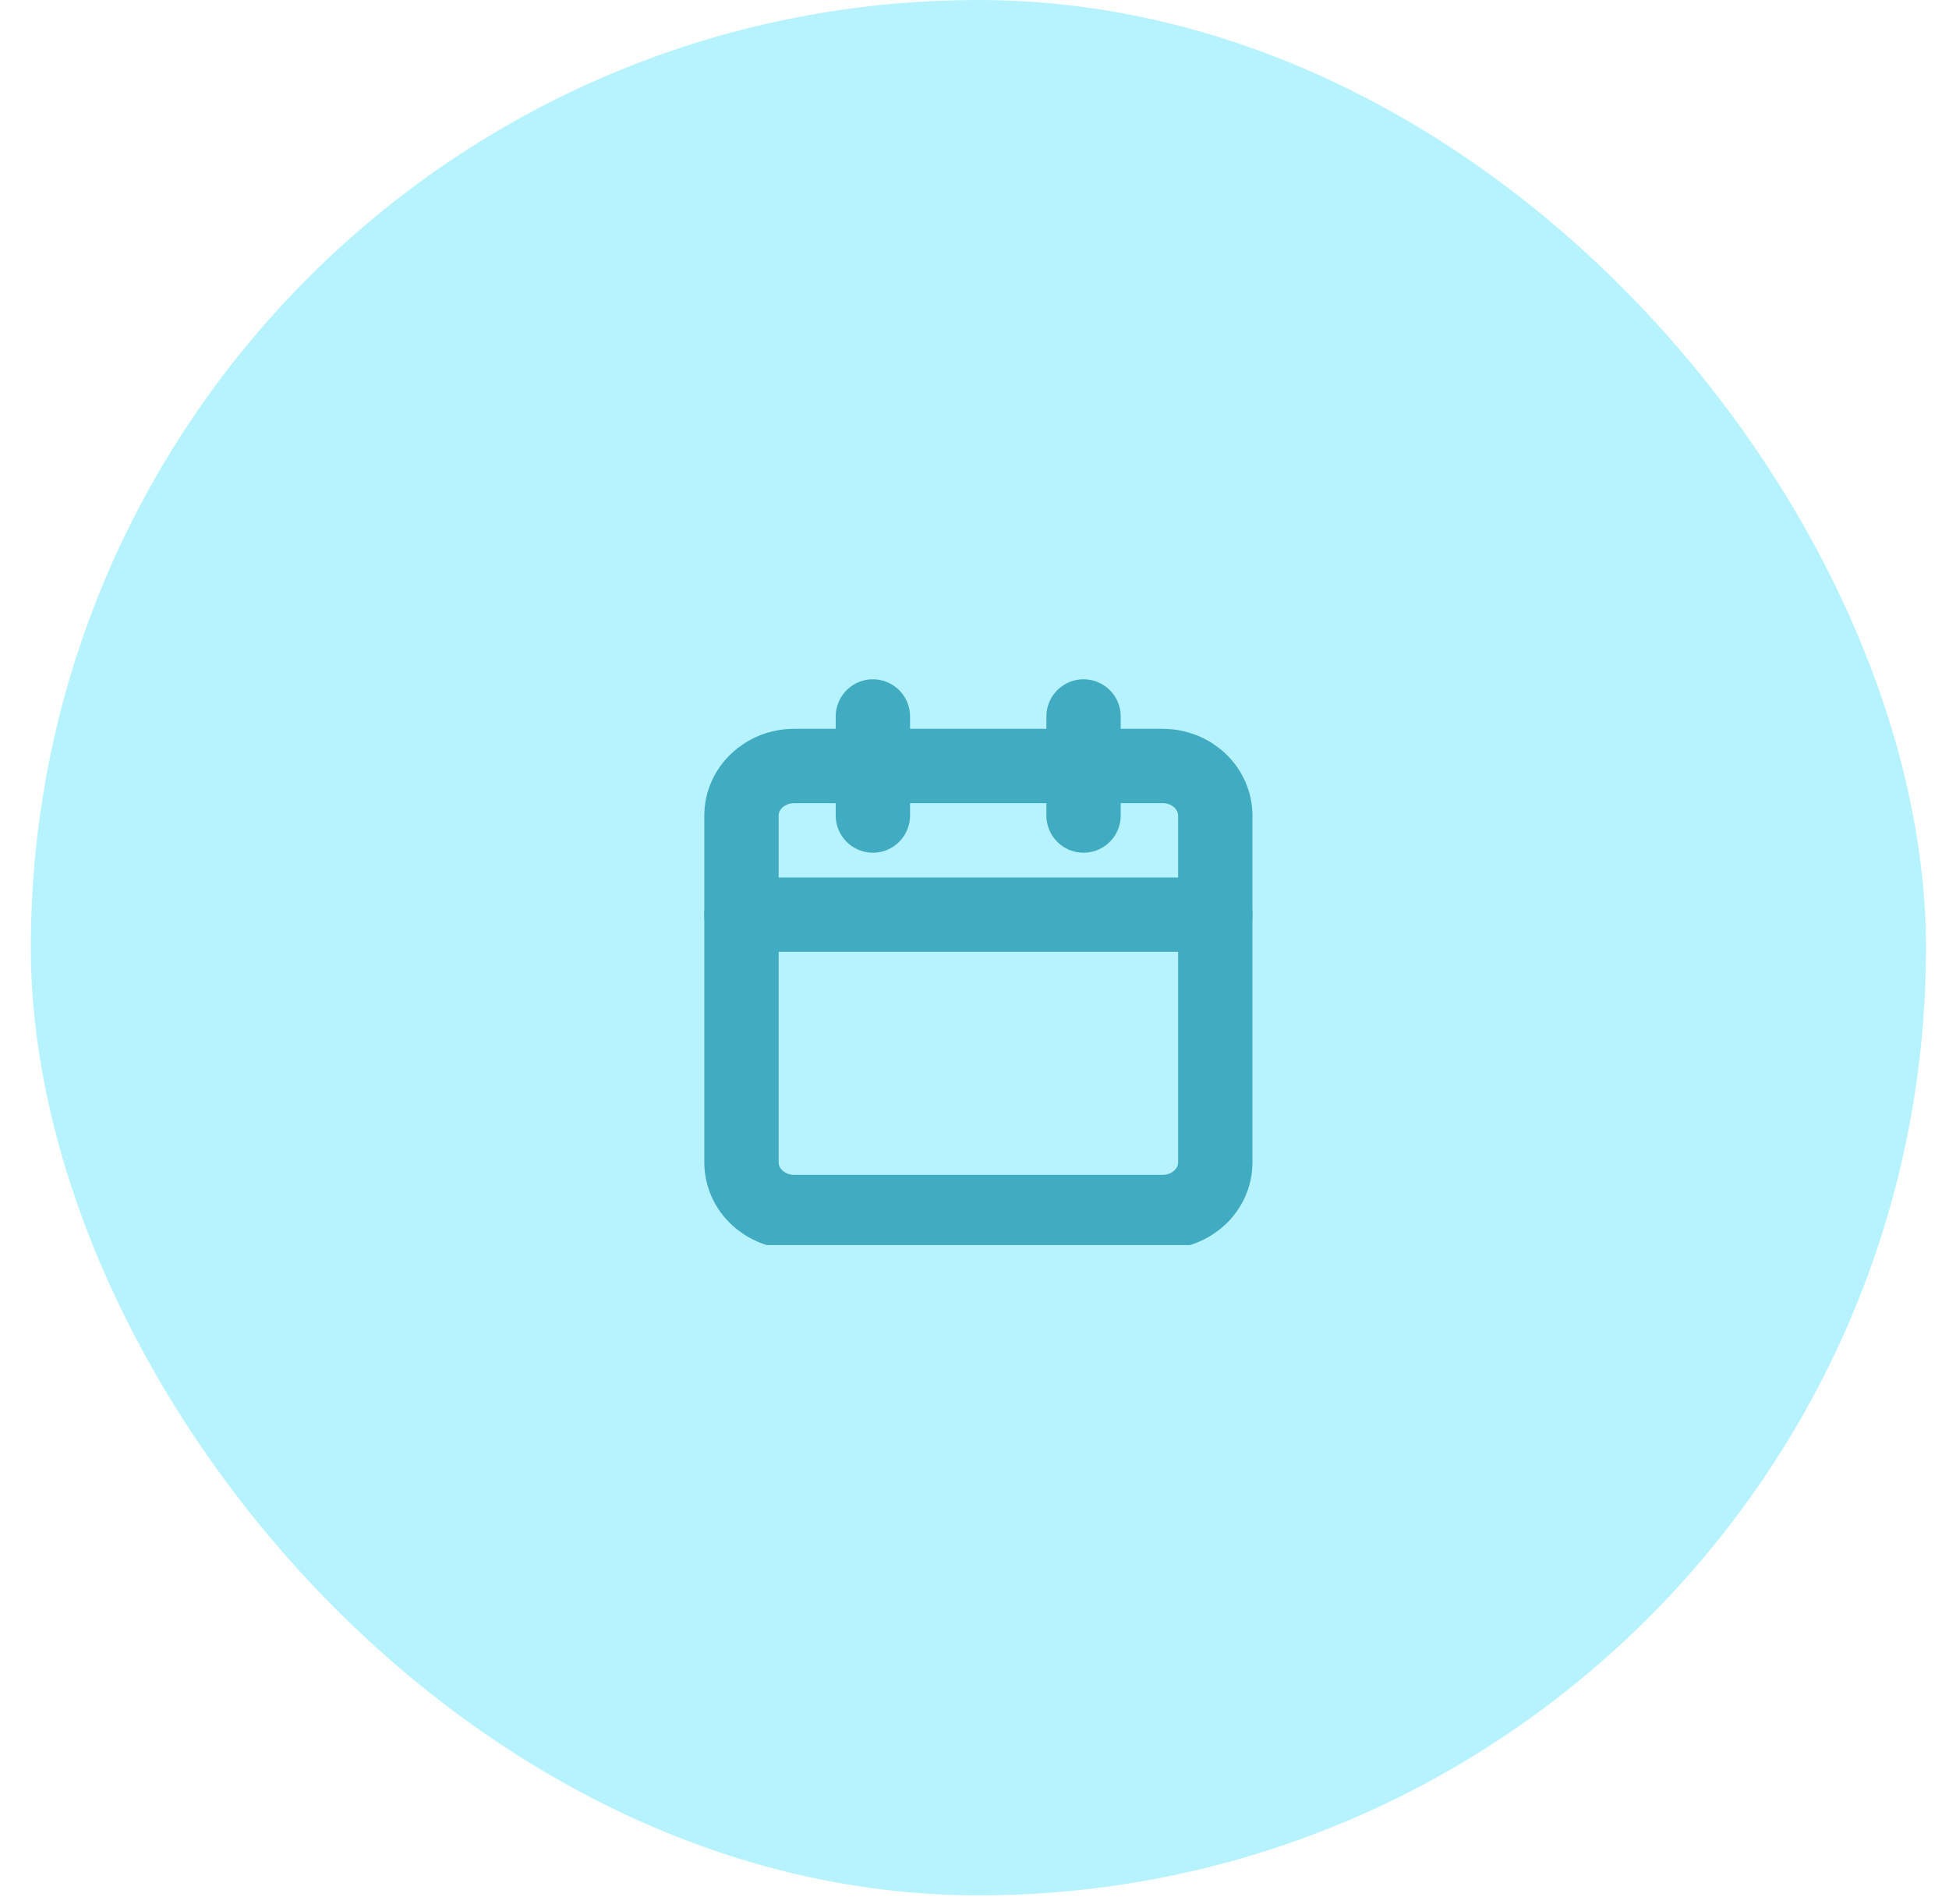 <svg width="43" height="42" viewBox="0 0 43 42" fill="none" xmlns="http://www.w3.org/2000/svg">
<rect x="0.68" width="41.812" height="41.812" rx="20.906" fill="#B7F3FF"/>
<g clip-path="url(#clip0_23807_129669)">
<path d="M25.651 16.898H17.521C16.879 16.898 16.359 17.388 16.359 17.992V25.643C16.359 26.247 16.879 26.737 17.521 26.737H25.651C26.293 26.737 26.812 26.247 26.812 25.643V17.992C26.812 17.388 26.293 16.898 25.651 16.898Z" stroke="#41ACC1" stroke-width="1.64" stroke-linecap="round" stroke-linejoin="round"/>
<path d="M16.359 20.178H26.812" stroke="#41ACC1" stroke-width="1.64" stroke-linecap="round" stroke-linejoin="round"/>
<path d="M23.906 15.805V17.991" stroke="#41ACC1" stroke-width="1.64" stroke-linecap="round" stroke-linejoin="round"/>
<path d="M19.258 15.805V17.991" stroke="#41ACC1" stroke-width="1.64" stroke-linecap="round" stroke-linejoin="round"/>
</g>
<defs>
<clipPath id="clip0_23807_129669">
<rect width="13.938" height="13.118" fill="white" transform="translate(14.617 14.348)"/>
</clipPath>
</defs>
</svg>
